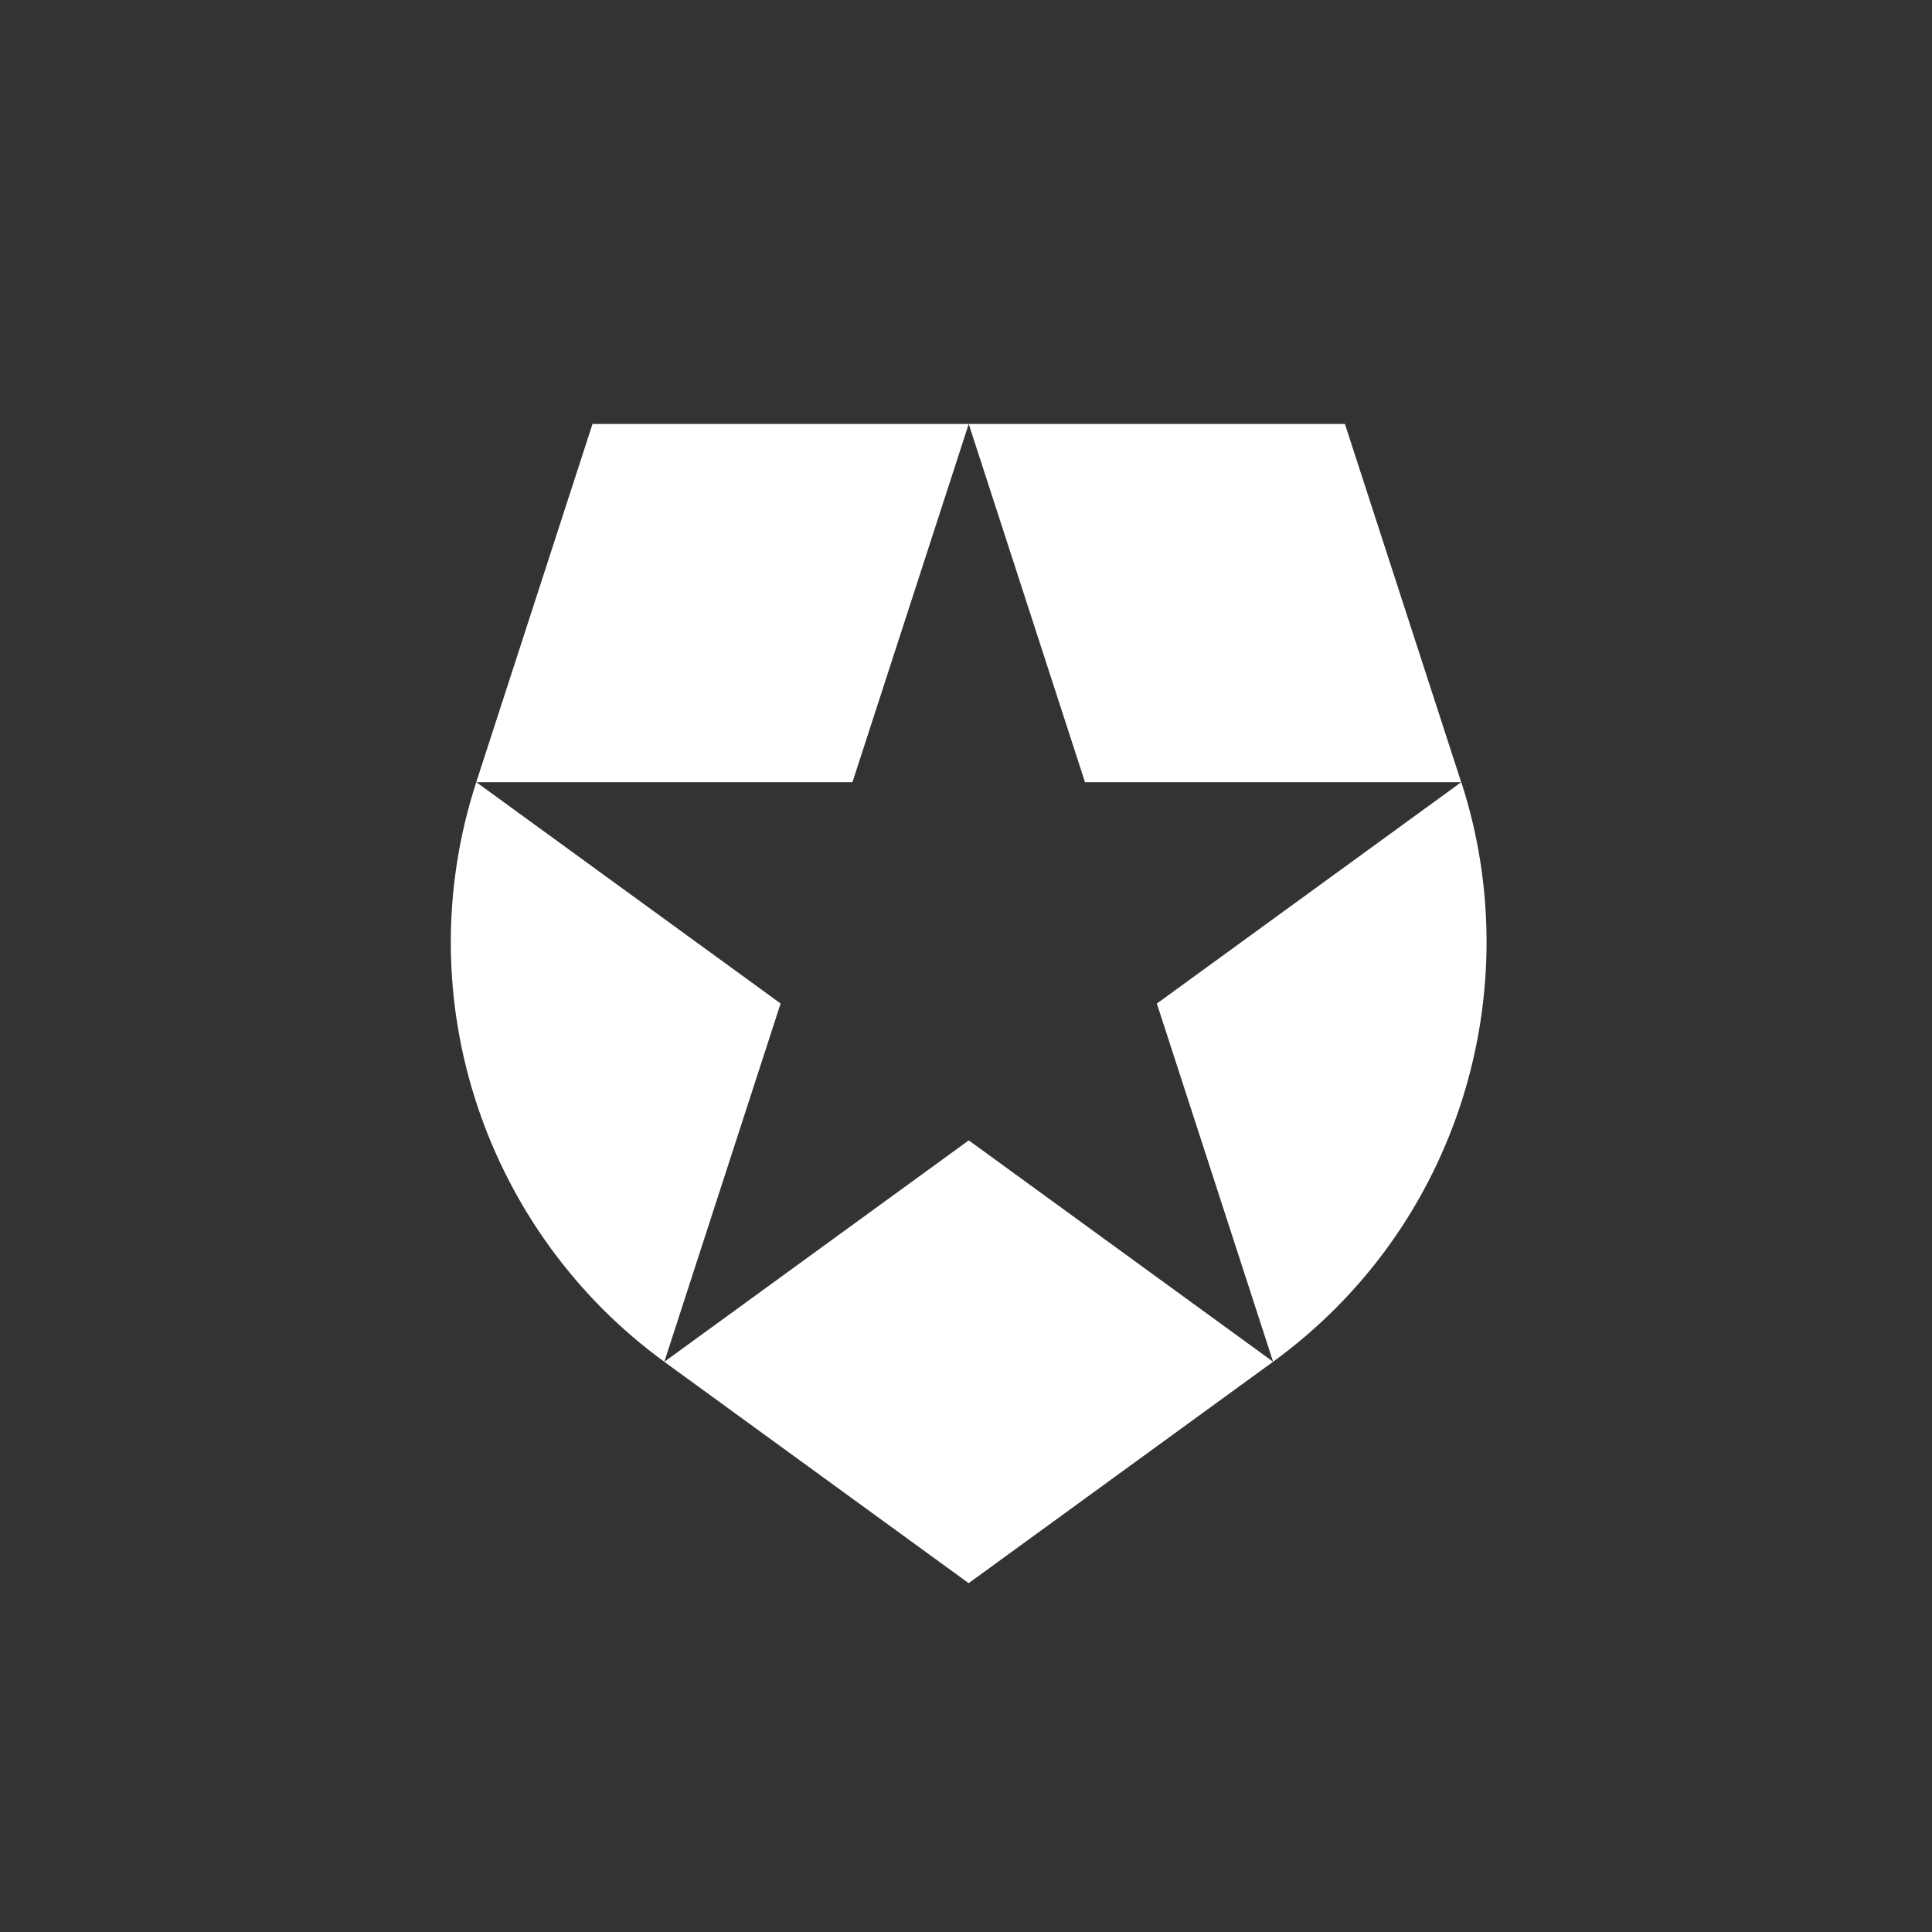 <svg xmlns="http://www.w3.org/2000/svg" width="360" height="360" viewBox="0 0 360 360">
  <rect x="0" y="0" width="360" height="360" fill="#333333" stroke="none"/>
  <path fill="#FFF" d="M237.224,253.739 L215.564,186.997 L272.264,145.759 L202.176,145.759 L180.514,79.019 L180.507,79.001 L250.606,79.001 L272.273,145.752 L272.274,145.75 L272.293,145.74 C284.875,184.465 271.916,228.509 237.224,253.739 L237.224,253.739 Z M123.798,253.739 L123.781,253.751 L180.496,295 L237.224,253.74 L180.514,212.491 L123.799,253.739 L123.798,253.739 Z M88.745,145.742 C75.499,186.563 90.875,229.817 123.788,253.747 L123.793,253.726 L145.456,186.988 L88.769,145.758 L158.84,145.758 L180.503,79.018 L180.507,79 L110.405,79 L88.744,145.742 L88.745,145.742 Z"/>
</svg>
